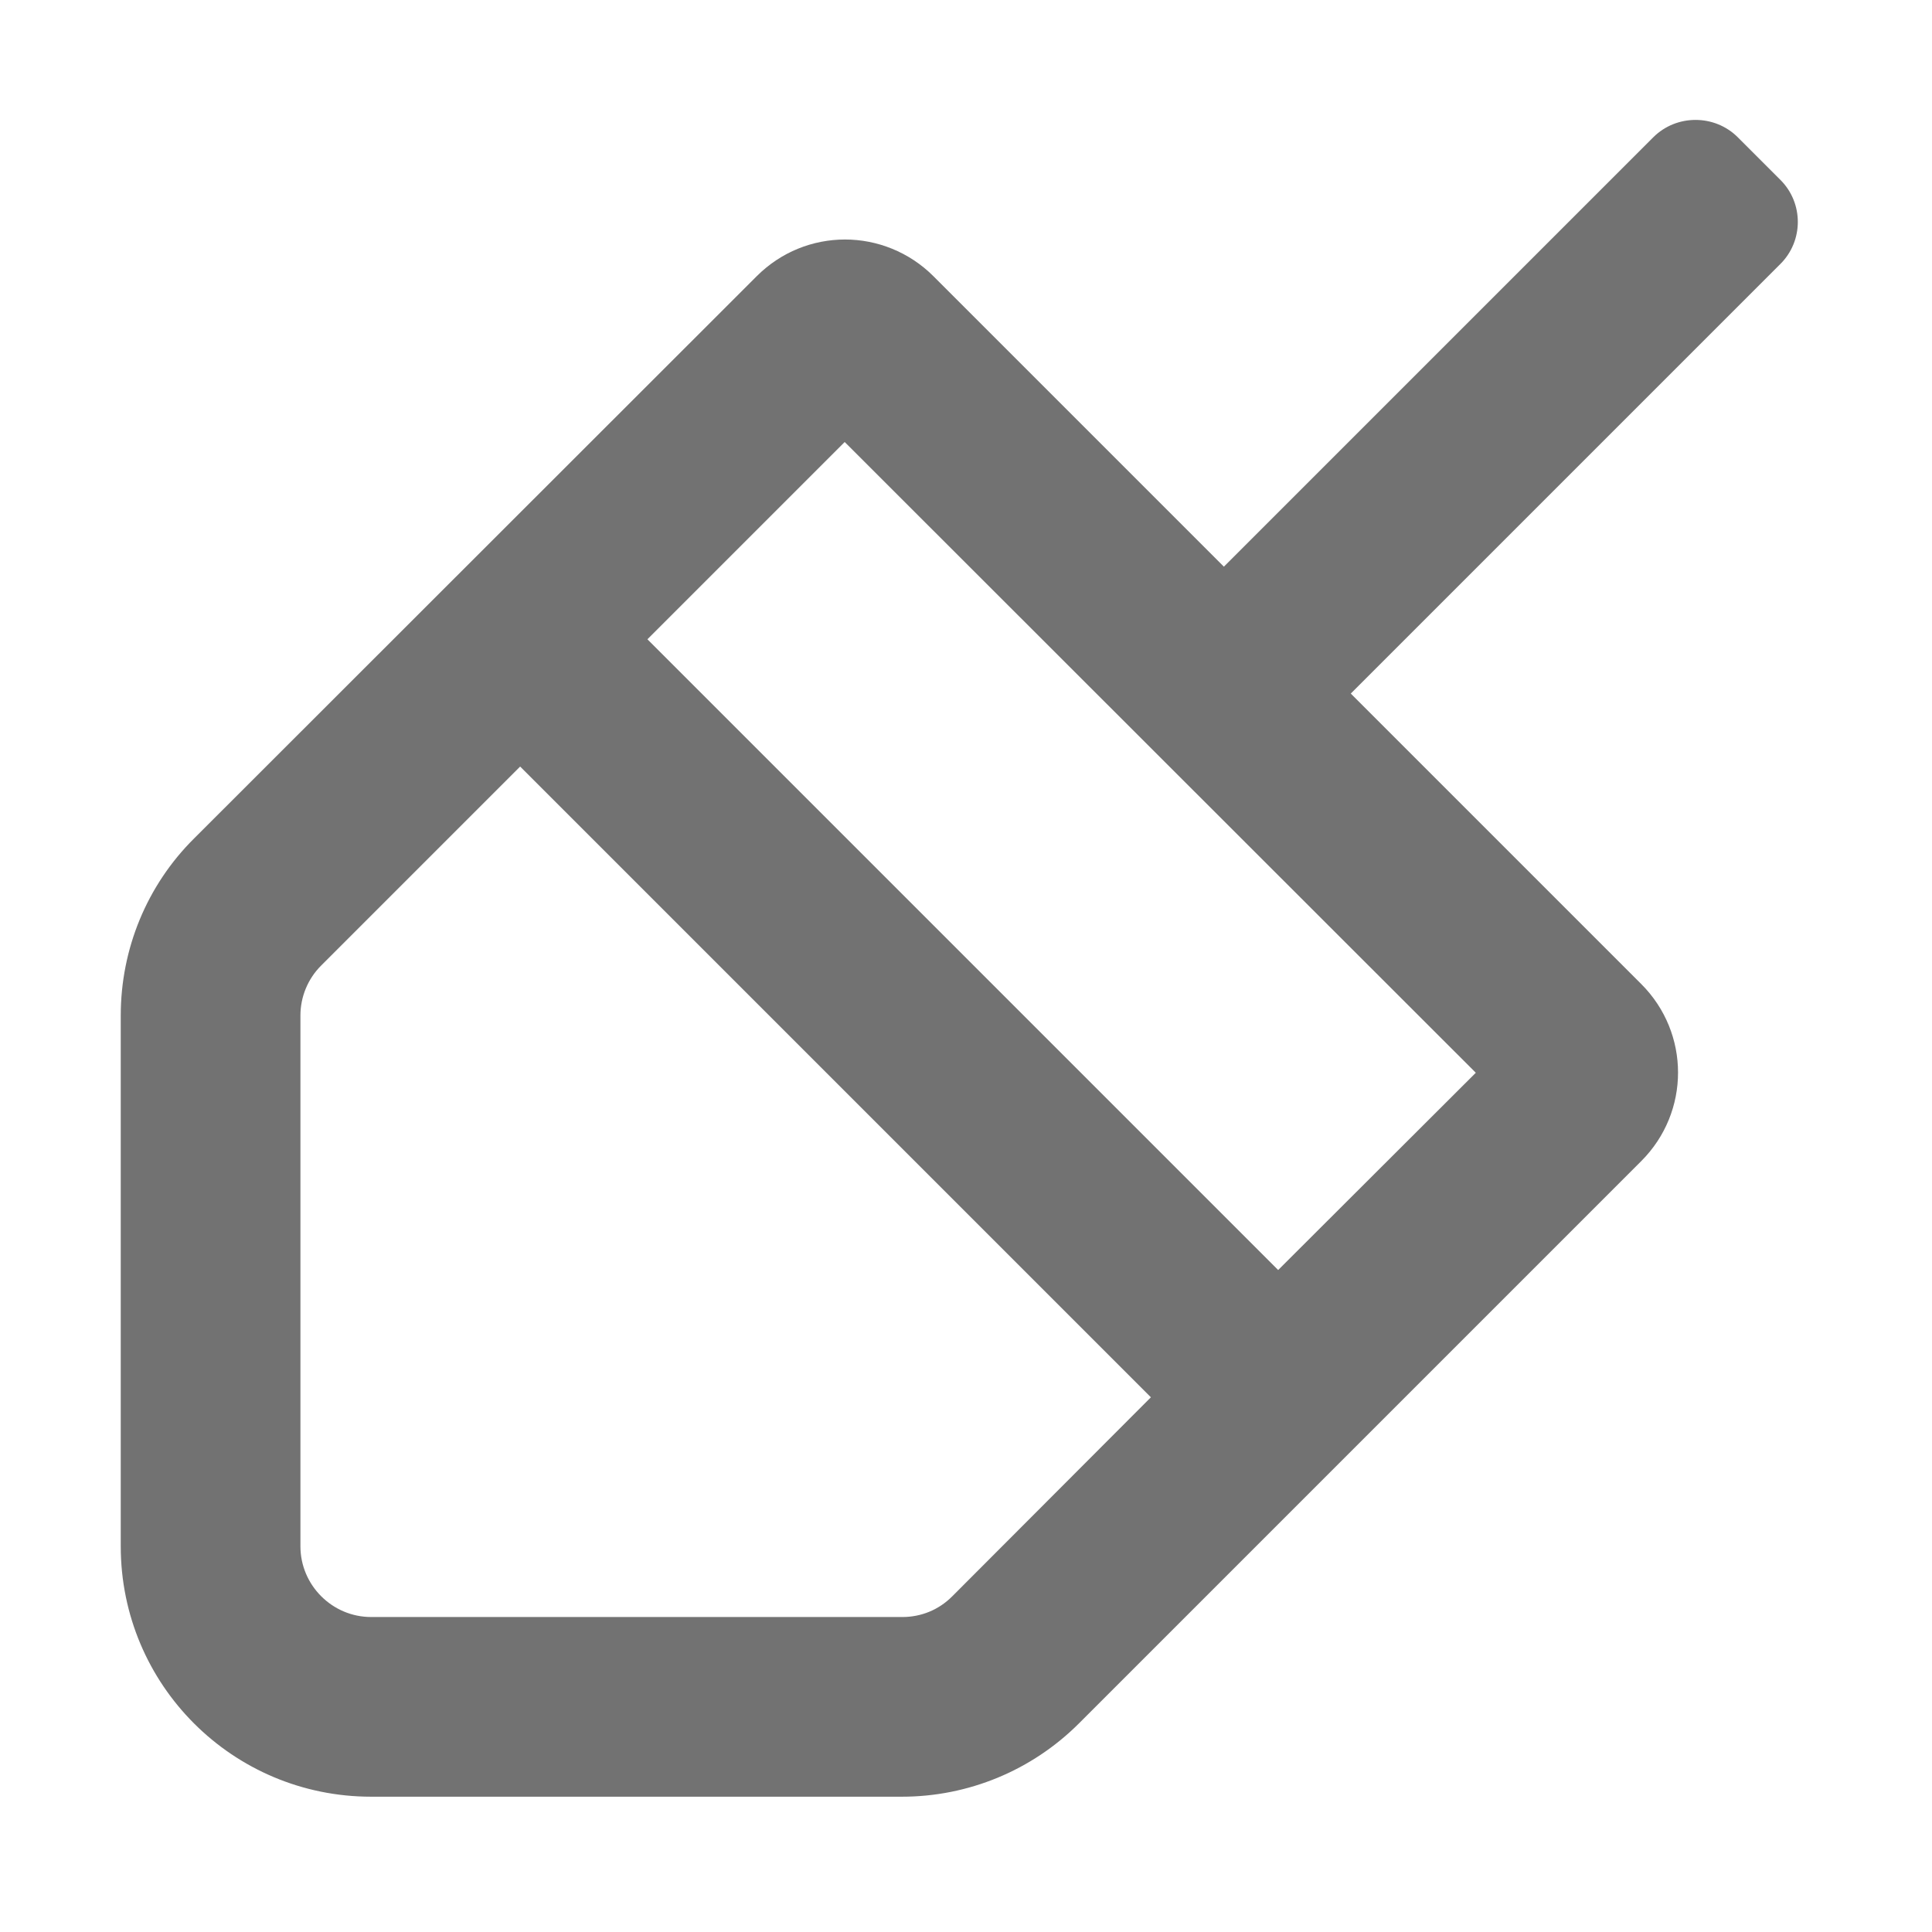 ﻿<?xml version='1.0' encoding='UTF-8'?>
<svg viewBox="-2 0.001 32 32" xmlns="http://www.w3.org/2000/svg">
  <g transform="matrix(0.062, 0, 0, 0.062, 0, 0)">
    <path d="M443.3, 48L432, 36.7C425.8, 30.5 415.6, 30.5 409.4, 36.7L294.7, 151.4L217.1, 73.8C210.6, 67.3 202, 64 193.5, 64C184.9, 64 176.4, 67.3 169.9, 73.8L19.6, 224C7, 236.5 0, 253.5 0, 271.3L0, 413.1C0, 450.1 29.9, 480 66.9, 480L208.7, 480C226.4, 480 243.4, 473 256, 460.4L406.2, 310.2C419.3, 297.1 419.3, 276 406.2, 262.9L328.6, 185.3L443.3, 70.6C449.6, 64.4 449.6, 54.2 443.3, 48zM222.1, 426.5C218.5, 430.1 213.8, 432 208.8, 432L66.9, 432C56.5, 432 48, 423.5 48, 413.1L48, 271.3C48, 266.3 50, 261.5 53.5, 258L106.7, 204.8L275.2, 373.3L222.1, 426.5zM309.2, 339.3L140.7, 170.8L193.4, 118.1L362, 286.6L309.2, 339.3z" fill="#727272" fill-opacity="1" class="Black" />
  </g>
</svg>